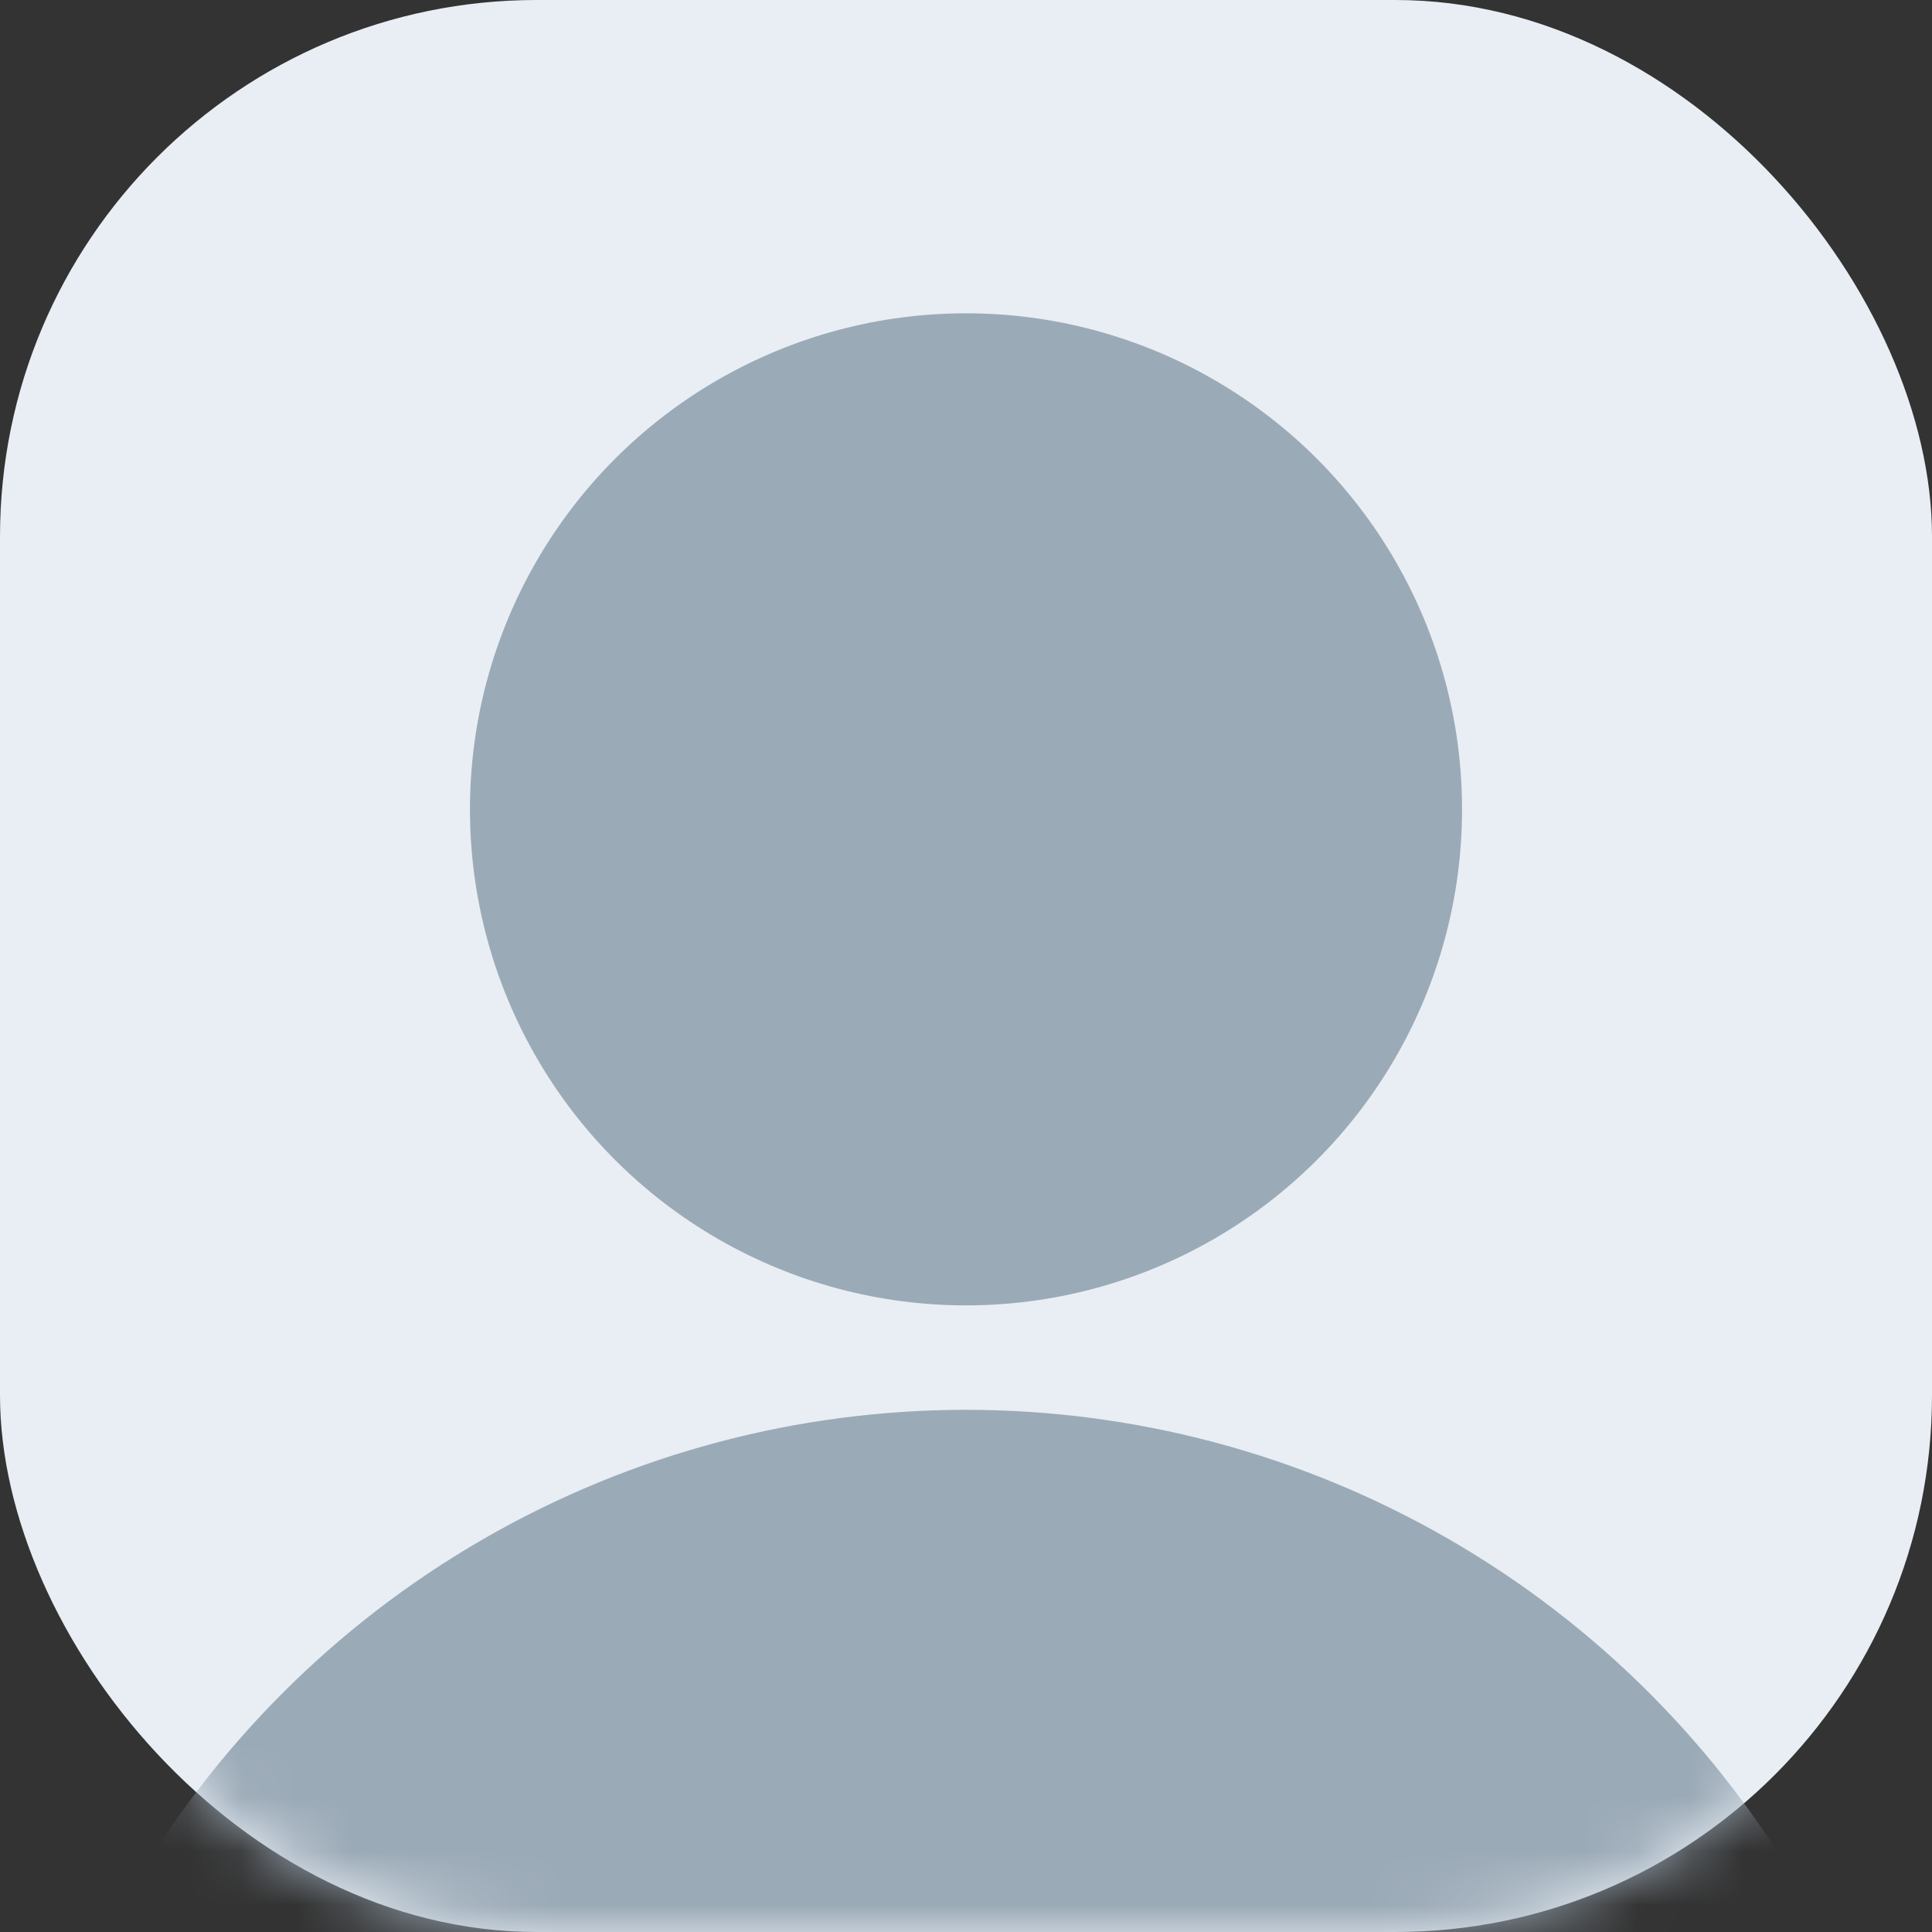 <svg width="36" height="36" viewBox="0 0 36 36" fill="none" xmlns="http://www.w3.org/2000/svg">
<rect x="0" y="0" width="36" height="36" fill="#333333" stroke="none"/>
<rect width="36" height="36" rx="10" fill="#E8EEF4"/>
<mask id="mask0_322_1543" style="mask-type:alpha" maskUnits="userSpaceOnUse" x="0" y="0" width="36" height="36">
<rect width="36" height="36" rx="10" fill="#E8EEF4"/>
</mask>
<g mask="url(#mask0_322_1543)">
<circle cx="18" cy="15.081" r="9.243" fill="#9BAAB7"/>
<circle cx="18" cy="44.27" r="18" fill="#9BAAB7"/>
</g>
</svg>
